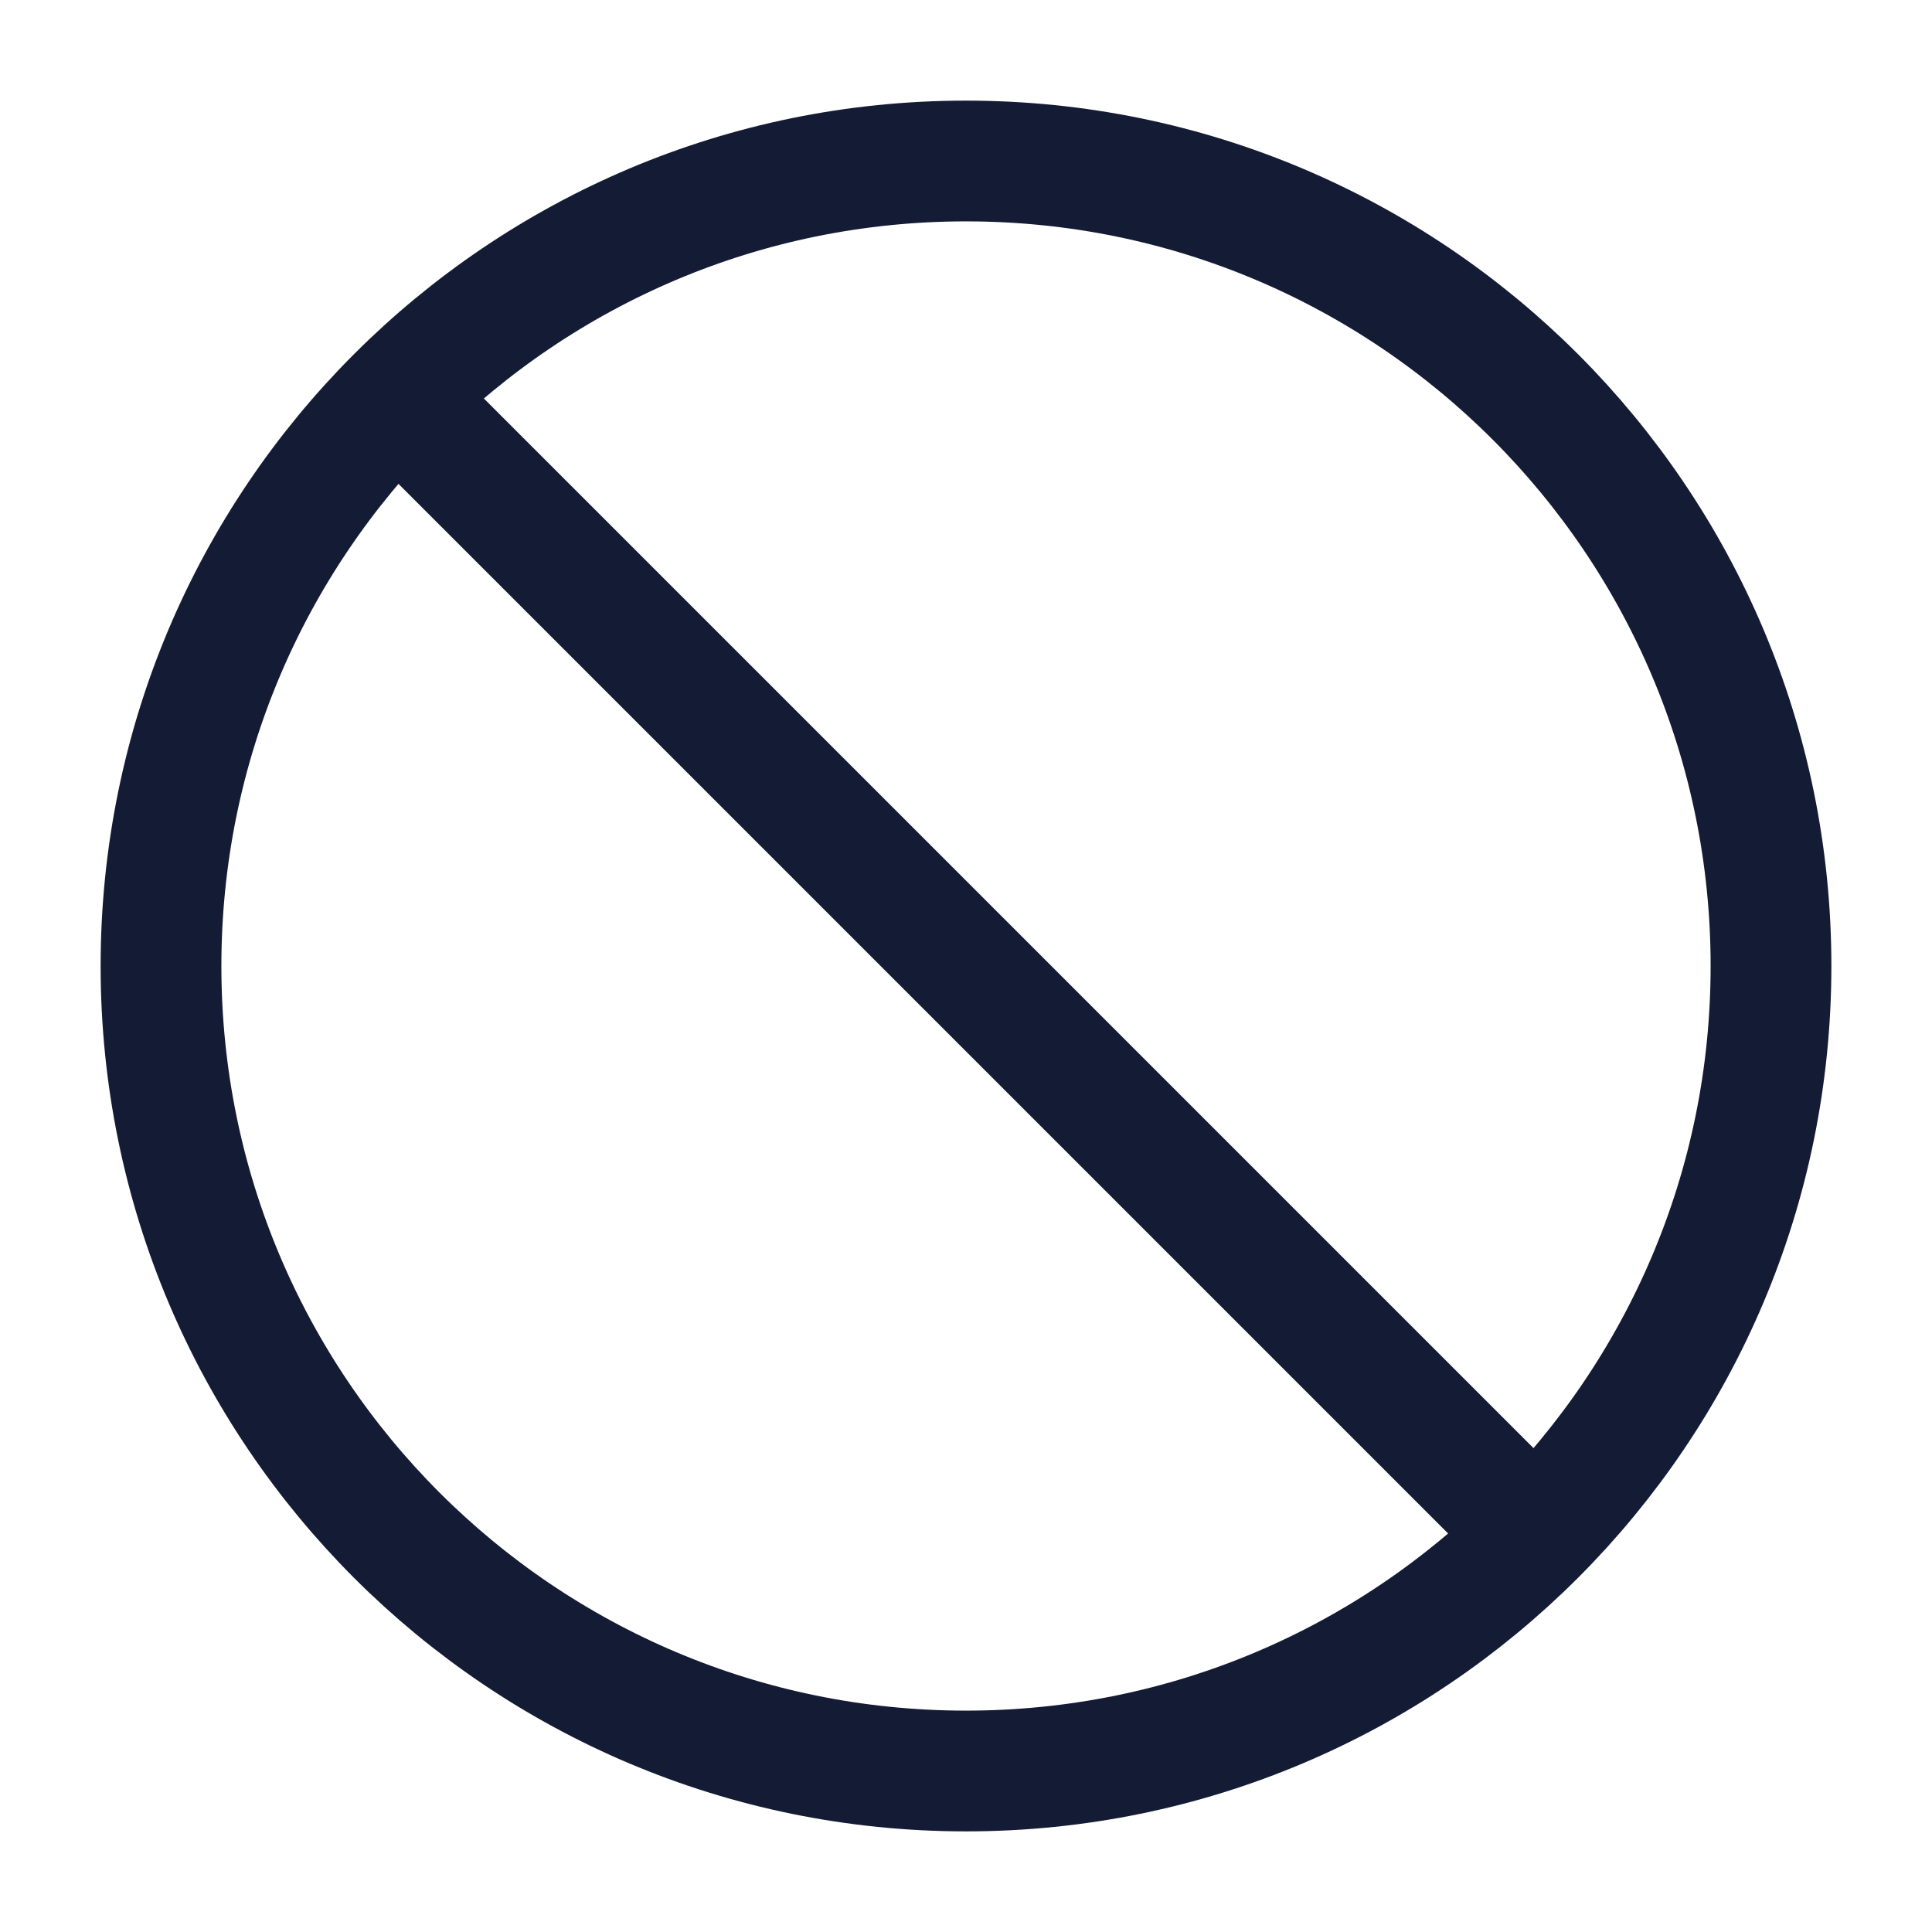 <svg width="24" height="24" viewBox="0 0 24 24" fill="none" xmlns="http://www.w3.org/2000/svg">
<g id="unavailable">
<g id="elements">
<path id="Vector 2433" d="M5 5L19 19" stroke="#141B34" stroke-width="1.5" stroke-linecap="round" stroke-linejoin="round"/>
<path id="Ellipse 1334" d="M22 12C22 6.477 17.523 2 12 2C6.477 2 2 6.477 2 12C2 17.523 6.477 22 12 22C17.523 22 22 17.523 22 12Z" stroke="#141B34" stroke-width="1.5"/>
</g>
</g>
</svg>
